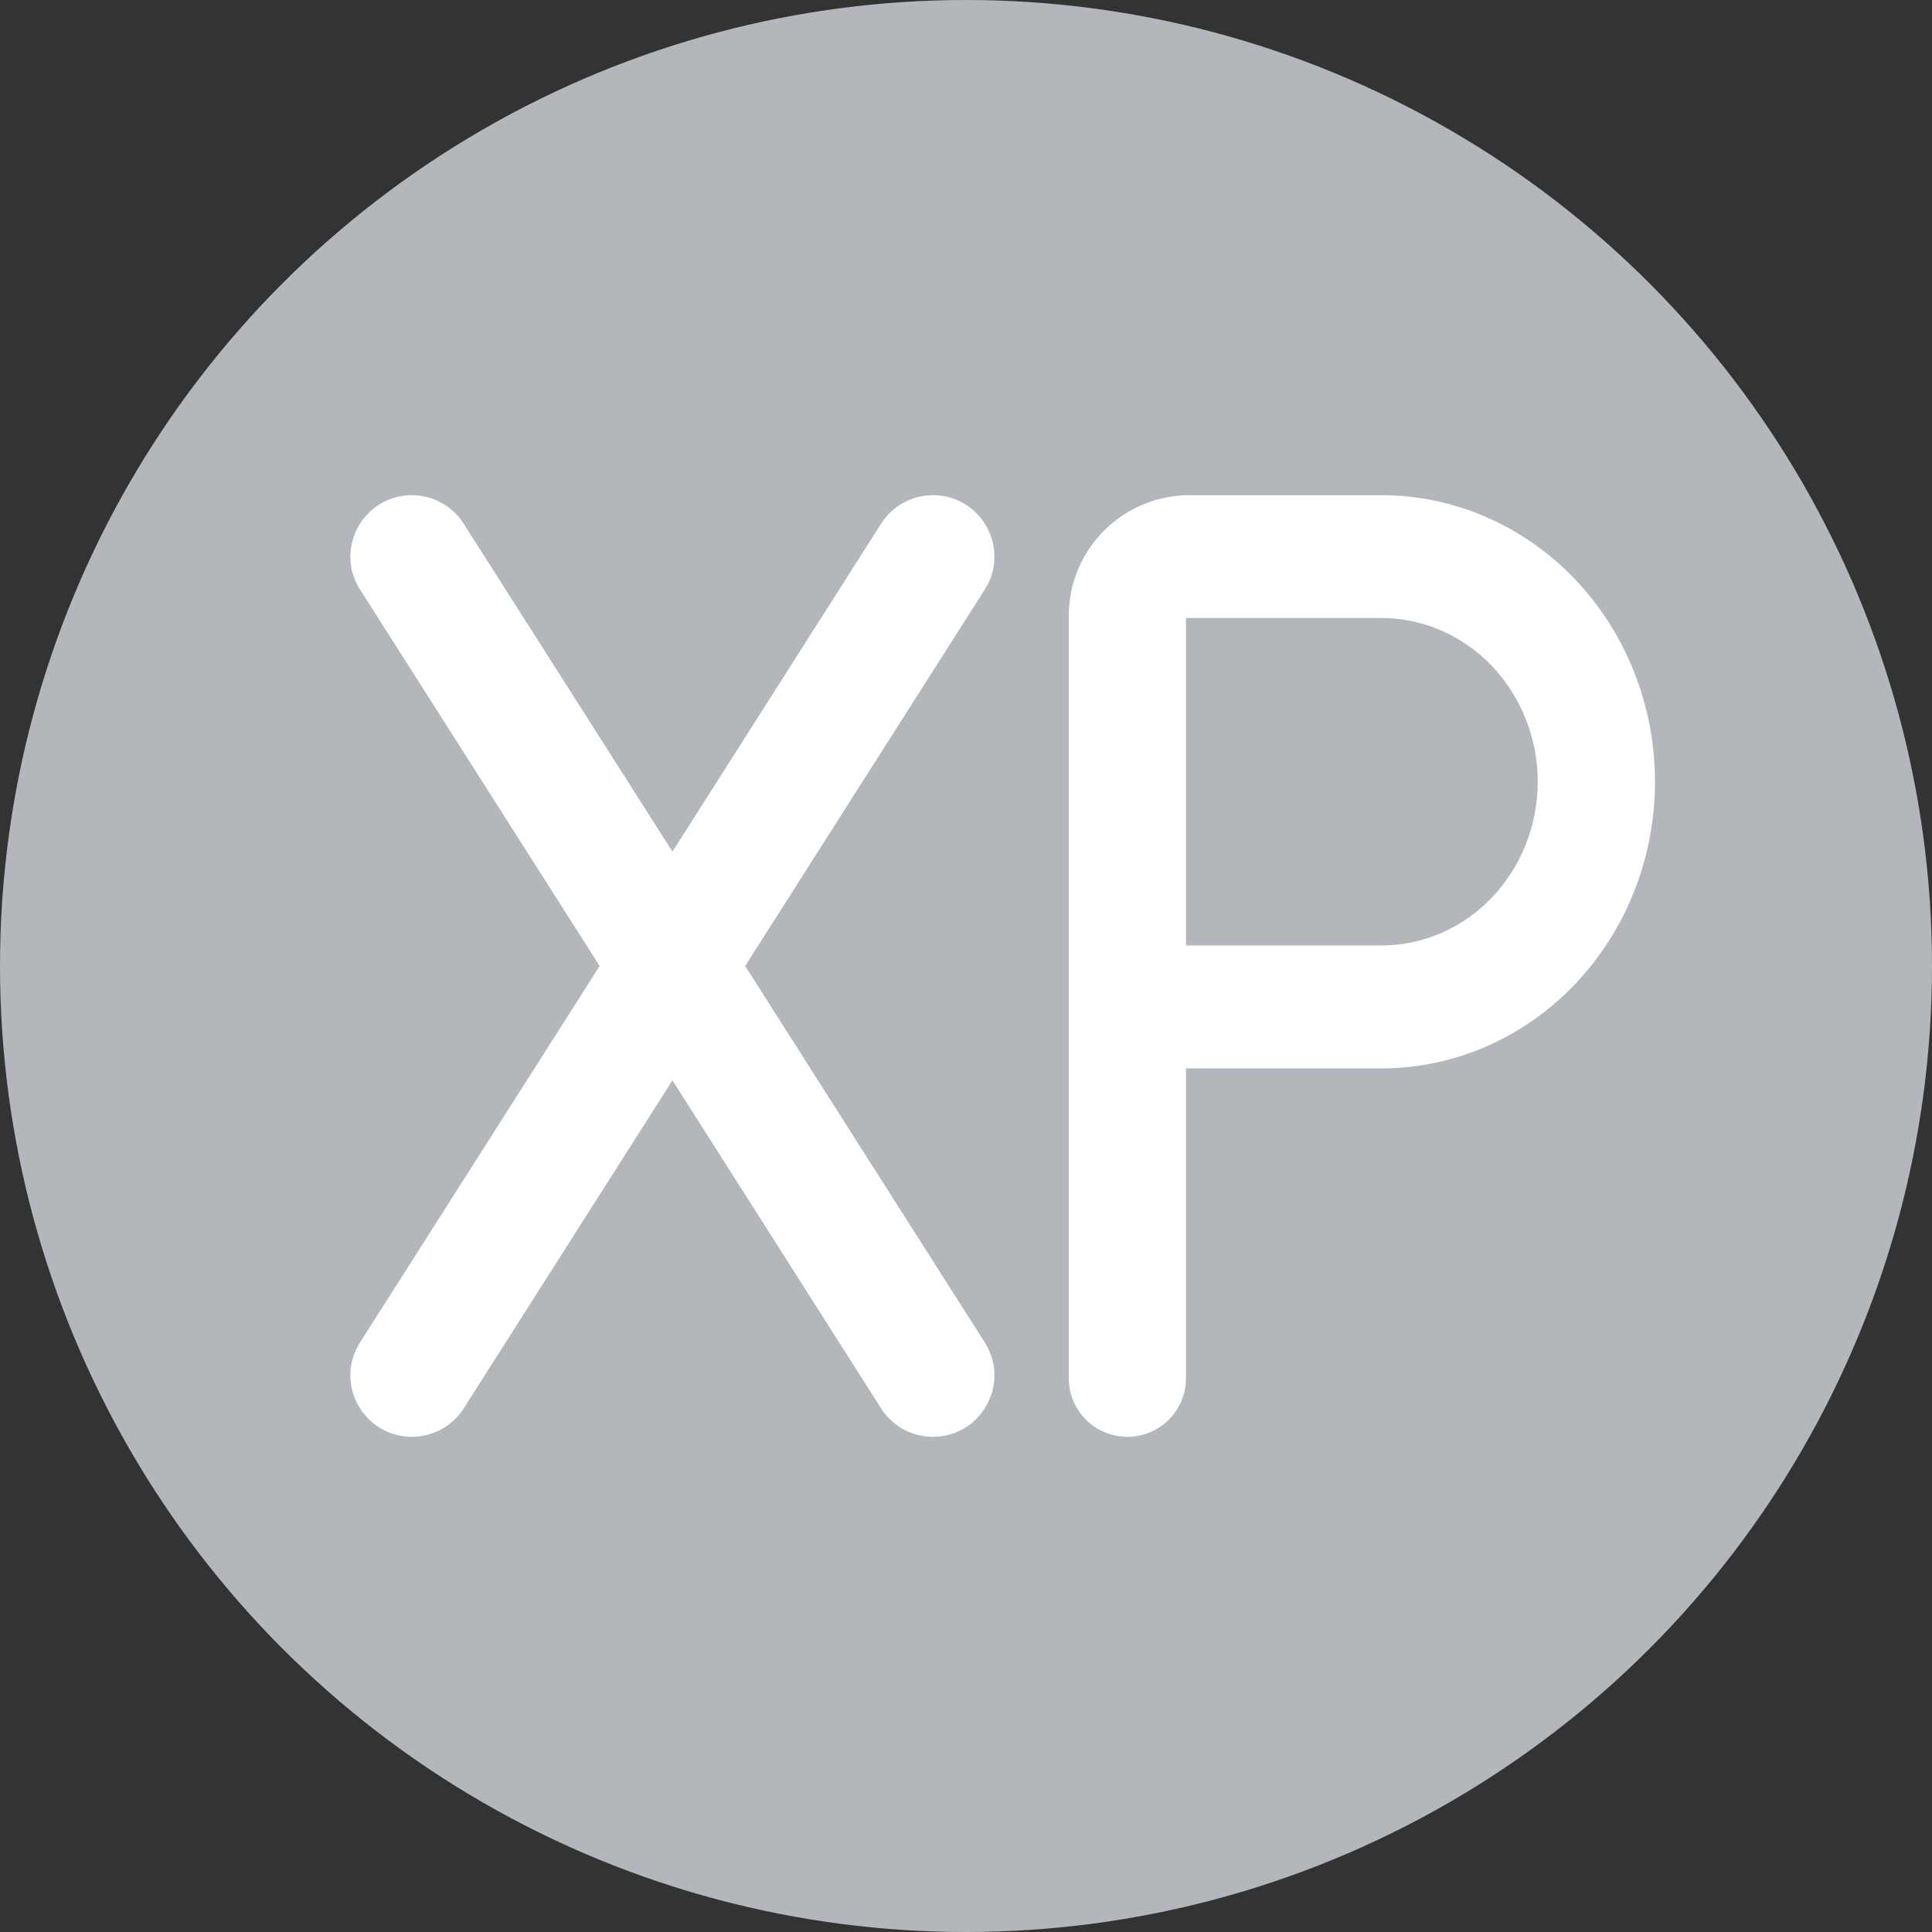 <svg width="16" height="16" viewBox="0 0 16 16" fill="none" xmlns="http://www.w3.org/2000/svg">
<rect x="0" y="0" width="16" height="16" fill="#333333" stroke="none"/>
<circle cx="8" cy="8" r="8" fill="#B3B7BB"/>
<path d="M8.155 4.883C8.371 4.544 8.128 4.101 7.726 4.101V4.101C7.552 4.101 7.39 4.19 7.297 4.337L5.569 7.053L3.84 4.337C3.747 4.19 3.585 4.101 3.411 4.101V4.101C3.01 4.101 2.766 4.544 2.982 4.883L4.966 8L2.982 11.117C2.766 11.456 3.01 11.899 3.411 11.899V11.899C3.585 11.899 3.747 11.81 3.84 11.664L5.569 8.947L7.297 11.664C7.39 11.81 7.552 11.899 7.726 11.899V11.899C8.127 11.899 8.371 11.456 8.155 11.117L6.171 8L8.155 4.883Z" fill="white"/>
<path d="M9.822 11.414C9.822 11.682 9.604 11.899 9.336 11.899V11.899C9.068 11.899 8.851 11.682 8.851 11.414V5.101C8.851 4.549 9.299 4.101 9.851 4.101H11.44C12.041 4.101 12.617 4.351 13.042 4.796C13.467 5.241 13.706 5.845 13.706 6.474C13.706 7.104 13.467 7.707 13.042 8.152C12.617 8.598 12.041 8.848 11.44 8.848H9.822V11.414ZM9.822 7.83H11.44C11.783 7.83 12.113 7.688 12.355 7.433C12.598 7.179 12.735 6.834 12.735 6.474C12.735 6.115 12.598 5.77 12.355 5.515C12.113 5.261 11.783 5.118 11.44 5.118H9.822V7.83Z" fill="white"/>
</svg>

